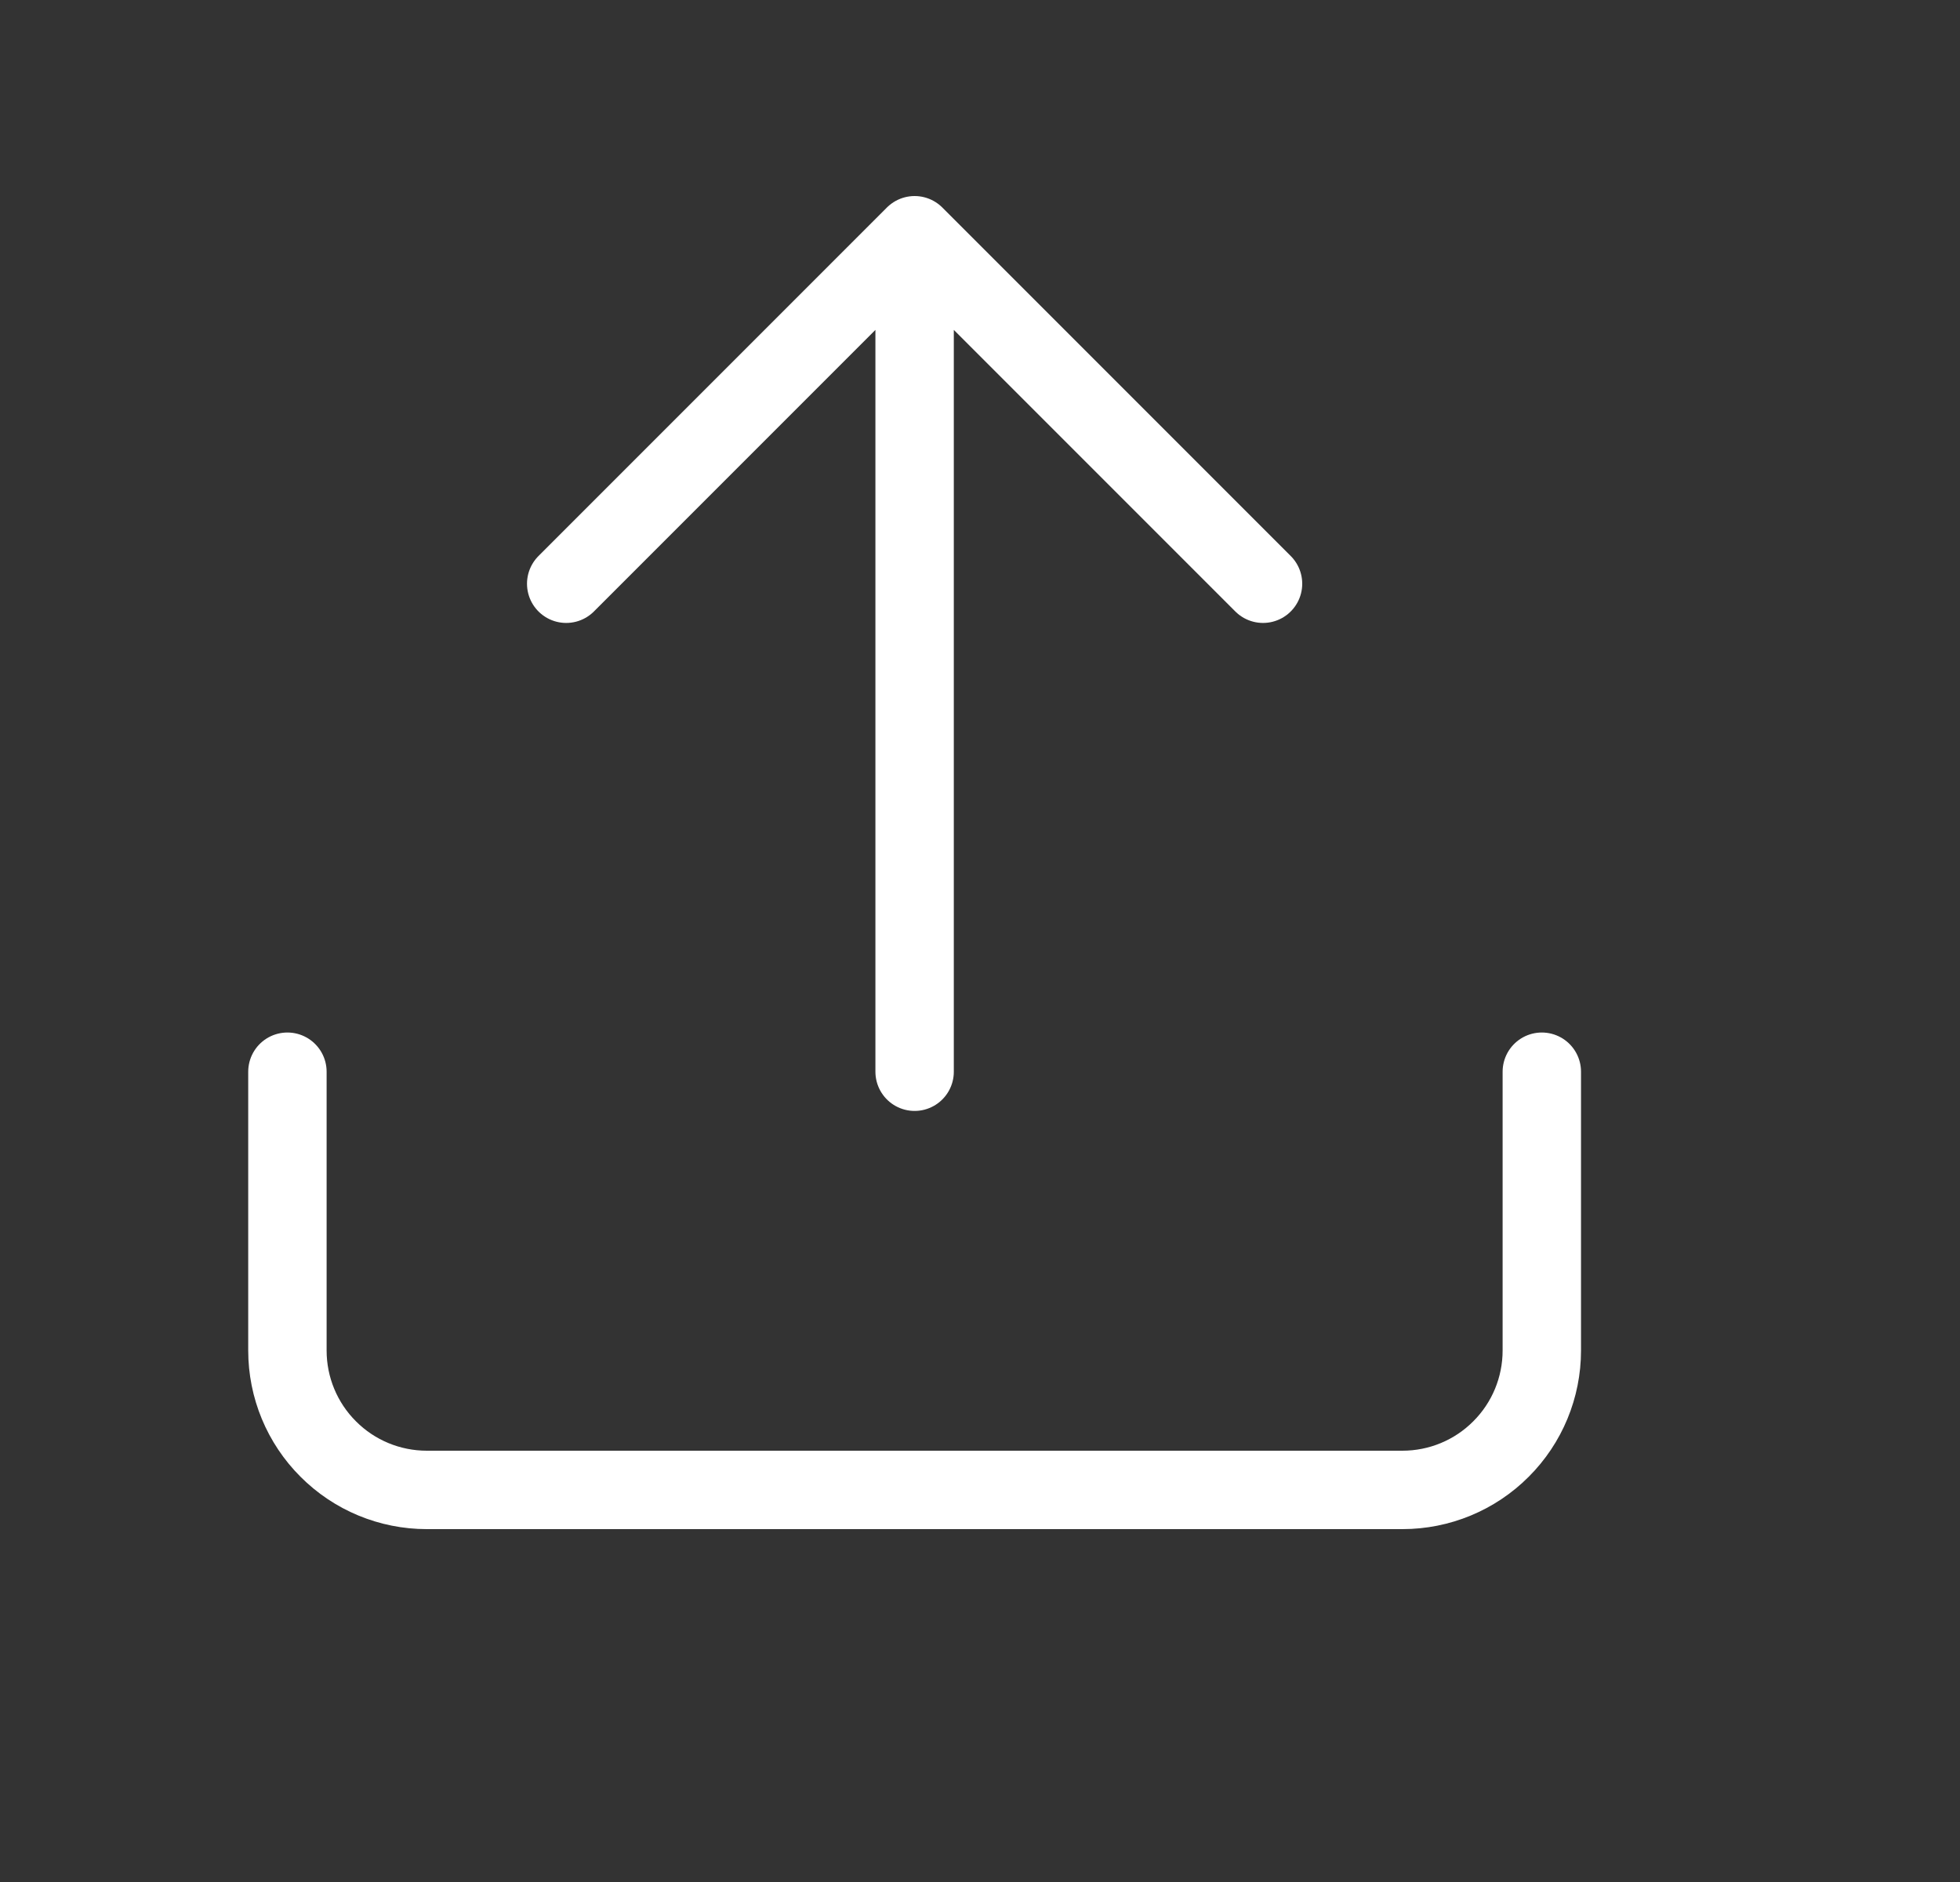 <svg width="25" height="24" viewBox="0 0 25 24" fill="none" xmlns="http://www.w3.org/2000/svg">
<rect x="0" y="0" width="25" height="24" fill="#333333" stroke="none"/>
<g id="icon">
<path id="Vector" d="M19.666 13.667V17.222C19.666 17.694 19.479 18.146 19.145 18.479C18.812 18.813 18.36 19 17.888 19H5.444C4.972 19 4.52 18.813 4.187 18.479C3.853 18.146 3.666 17.694 3.666 17.222V13.667M16.11 7.444L11.666 3M11.666 3L7.222 7.444M11.666 3V13.667" stroke="white" stroke-linecap="round" stroke-linejoin="round"/>
</g>
</svg>
